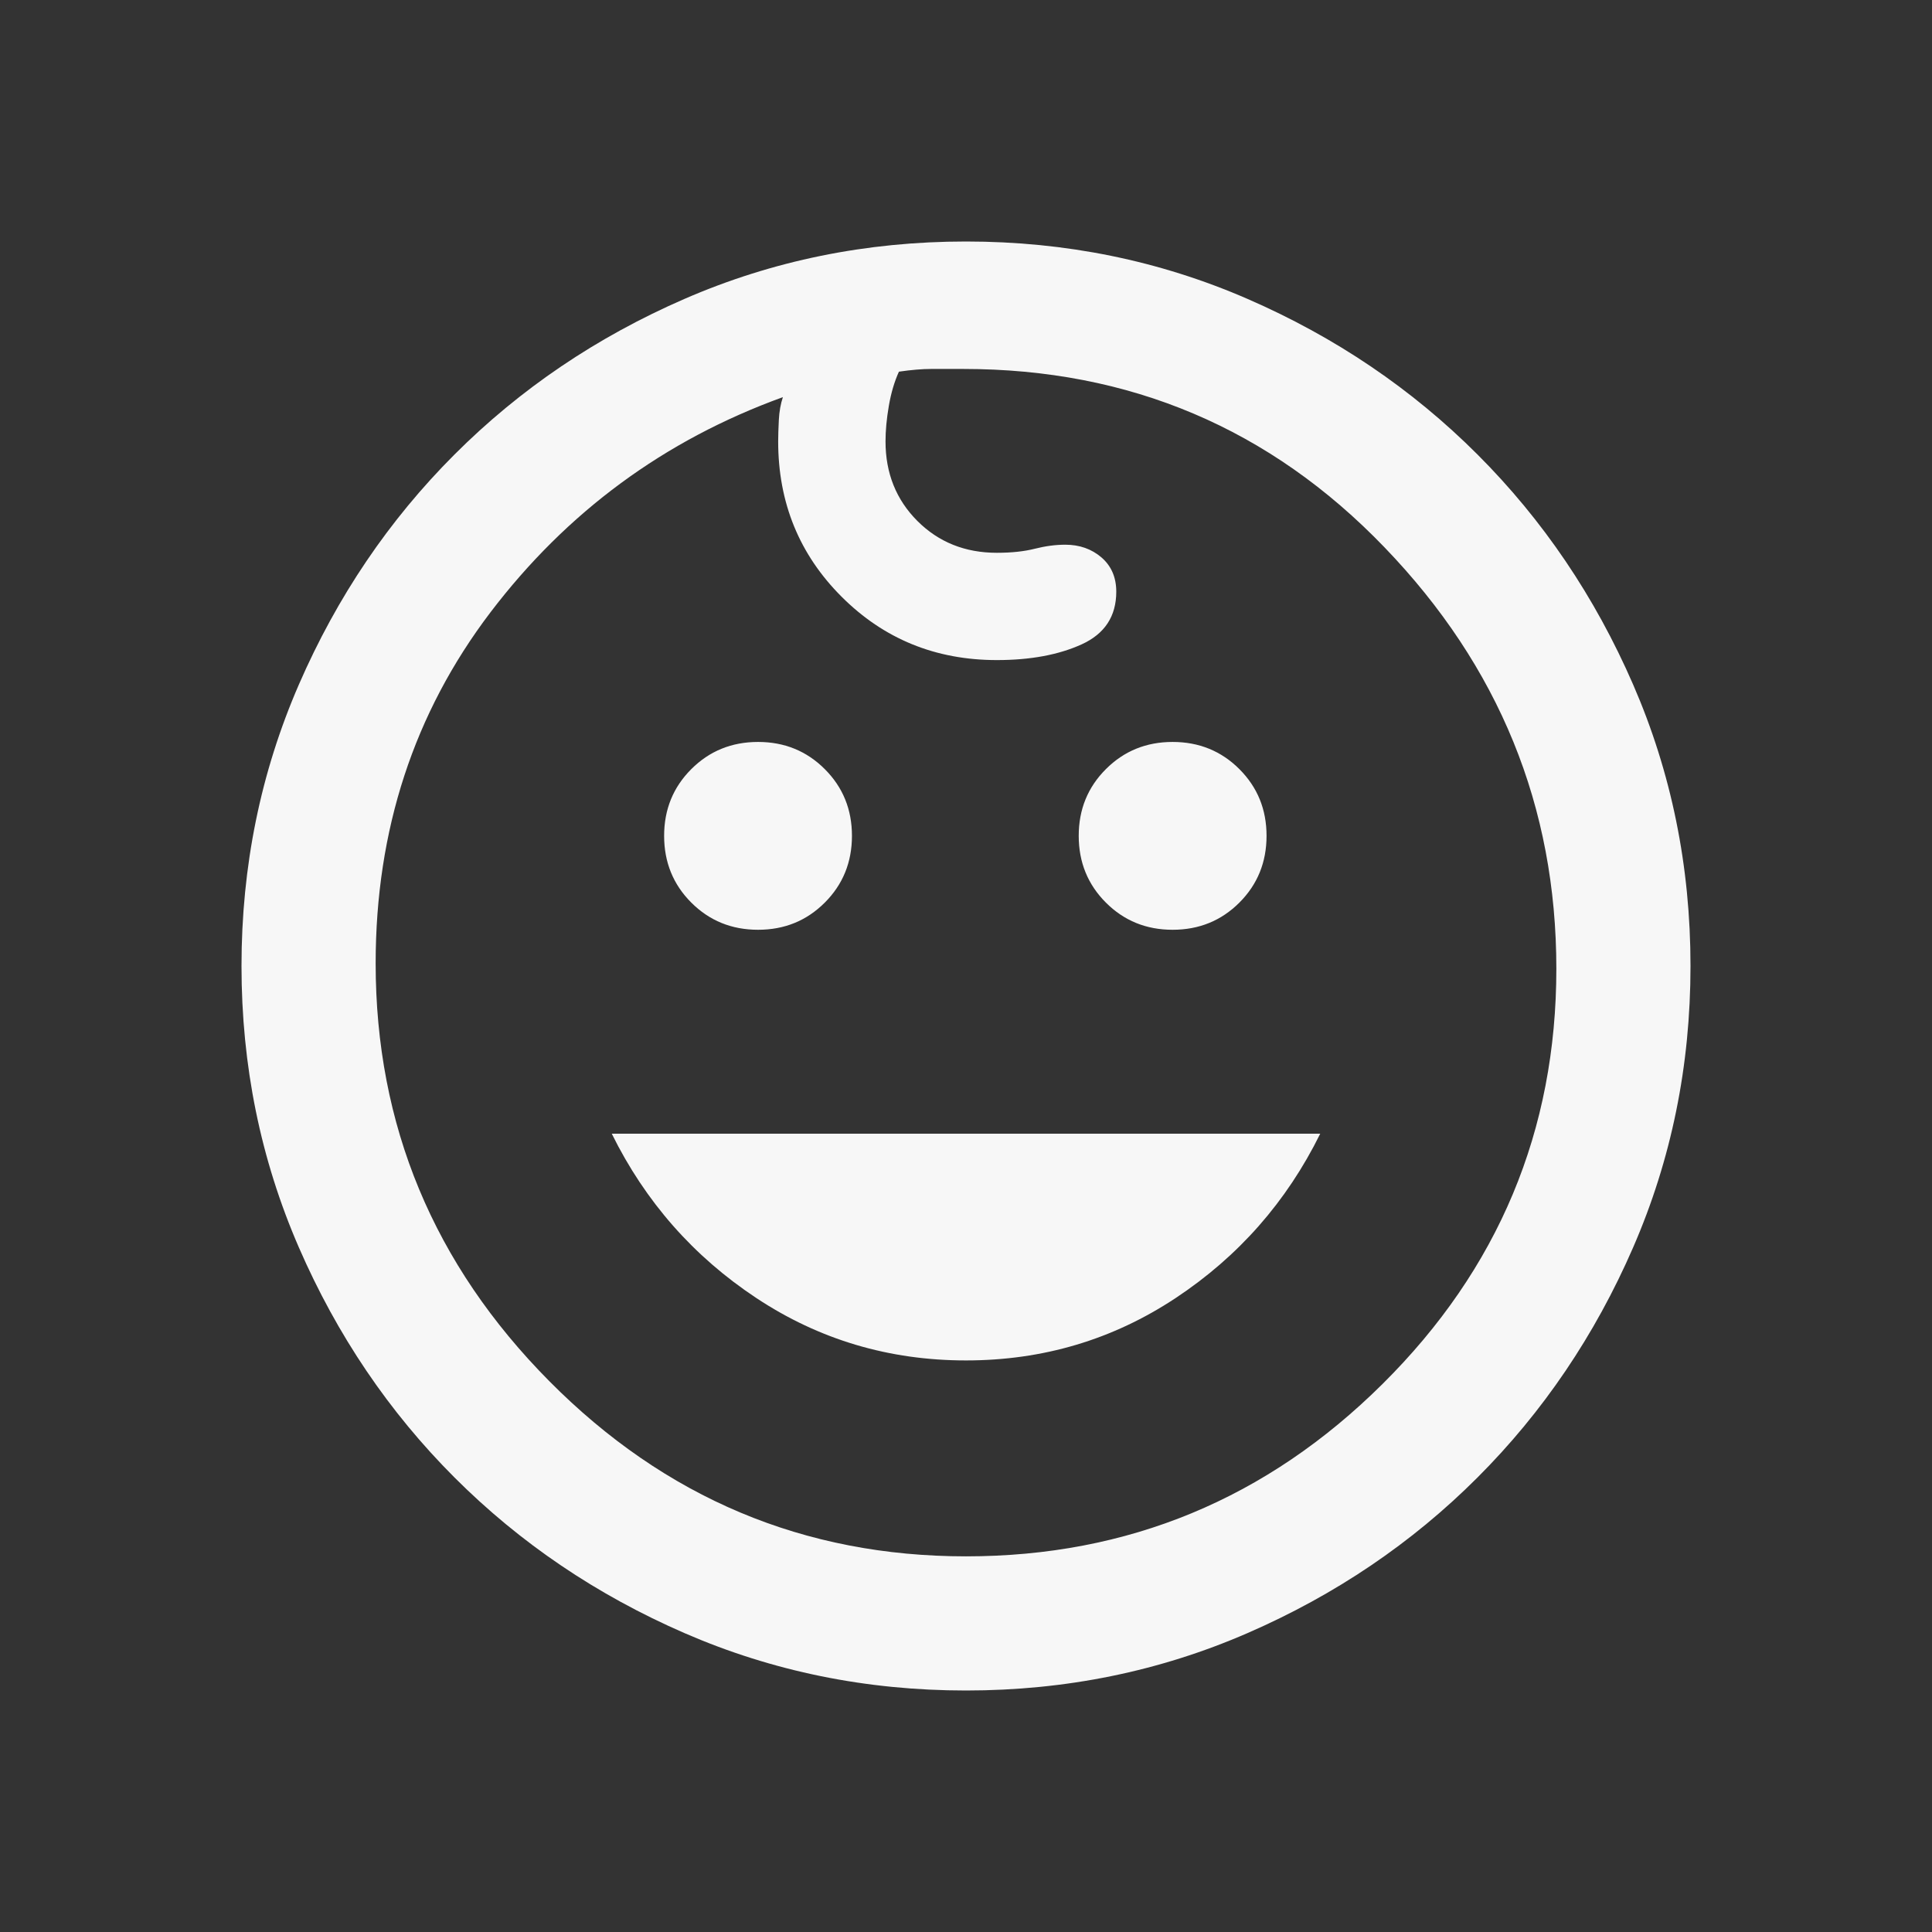 <svg width="32" height="32" viewBox="0 0 32 32" fill="none" xmlns="http://www.w3.org/2000/svg">
<rect x="0" y="0" width="32" height="32" fill="#333333" stroke="none"/>
<mask id="mask0_121_1128" style="mask-type:alpha" maskUnits="userSpaceOnUse" x="0" y="0" width="32" height="32">
<rect width="32" height="32" fill="#D9D9D9"/>
</mask>
<g mask="url(#mask0_121_1128)">
<path d="M19.422 15.4C18.985 15.4 18.617 15.25 18.317 14.95C18.017 14.65 17.867 14.281 17.867 13.844C17.867 13.407 18.017 13.039 18.317 12.739C18.617 12.439 18.985 12.289 19.422 12.289C19.859 12.289 20.228 12.439 20.528 12.739C20.828 13.039 20.978 13.407 20.978 13.844C20.978 14.281 20.828 14.65 20.528 14.95C20.228 15.25 19.859 15.4 19.422 15.4ZM12.556 15.4C12.119 15.4 11.75 15.25 11.45 14.95C11.15 14.65 11 14.281 11 13.844C11 13.407 11.15 13.039 11.45 12.739C11.75 12.439 12.119 12.289 12.556 12.289C12.993 12.289 13.361 12.439 13.661 12.739C13.961 13.039 14.111 13.407 14.111 13.844C14.111 14.281 13.961 14.65 13.661 14.95C13.361 15.25 12.993 15.4 12.556 15.4ZM16 22.533C14.726 22.533 13.569 22.189 12.528 21.5C11.487 20.811 10.689 19.904 10.133 18.778H21.867C21.311 19.904 20.513 20.811 19.472 21.5C18.431 22.189 17.274 22.533 16 22.533ZM16 28C14.348 28 12.795 27.683 11.339 27.05C9.883 26.417 8.613 25.557 7.528 24.472C6.443 23.387 5.583 22.117 4.95 20.661C4.317 19.205 4 17.652 4 16C4 14.348 4.317 12.795 4.95 11.339C5.583 9.883 6.443 8.613 7.528 7.528C8.613 6.443 9.883 5.583 11.339 4.95C12.795 4.317 14.348 4 16 4C17.652 4 19.205 4.317 20.661 4.95C22.117 5.583 23.387 6.443 24.472 7.528C25.557 8.613 26.417 9.883 27.05 11.339C27.683 12.795 28 14.348 28 16C28 17.652 27.683 19.205 27.05 20.661C26.417 22.117 25.557 23.387 24.472 24.472C23.387 25.557 22.117 26.417 20.661 27.05C19.205 27.683 17.652 28 16 28ZM16 25.778C18.682 25.778 20.982 24.826 22.9 22.922C24.818 21.019 25.778 18.726 25.778 16.044C25.778 13.363 24.83 11.037 22.933 9.067C21.037 7.096 18.711 6.111 15.956 6.111H15.422C15.274 6.111 15.096 6.126 14.889 6.156C14.815 6.319 14.759 6.507 14.722 6.722C14.685 6.937 14.667 7.133 14.667 7.311C14.667 7.837 14.843 8.276 15.194 8.628C15.546 8.98 15.985 9.156 16.511 9.156C16.755 9.156 16.965 9.133 17.139 9.089C17.313 9.045 17.481 9.022 17.644 9.022C17.881 9.022 18.081 9.093 18.244 9.233C18.407 9.374 18.489 9.563 18.489 9.8C18.489 10.207 18.298 10.498 17.917 10.672C17.535 10.846 17.067 10.933 16.511 10.933C15.496 10.933 14.639 10.583 13.939 9.883C13.239 9.183 12.889 8.326 12.889 7.311C12.889 7.215 12.893 7.096 12.9 6.956C12.907 6.815 12.93 6.689 12.967 6.578C11.004 7.289 9.389 8.478 8.122 10.144C6.856 11.811 6.222 13.748 6.222 15.956C6.222 18.637 7.182 20.944 9.1 22.878C11.018 24.811 13.318 25.778 16 25.778Z" fill="#F7F7F7"/>
</g>
</svg>
